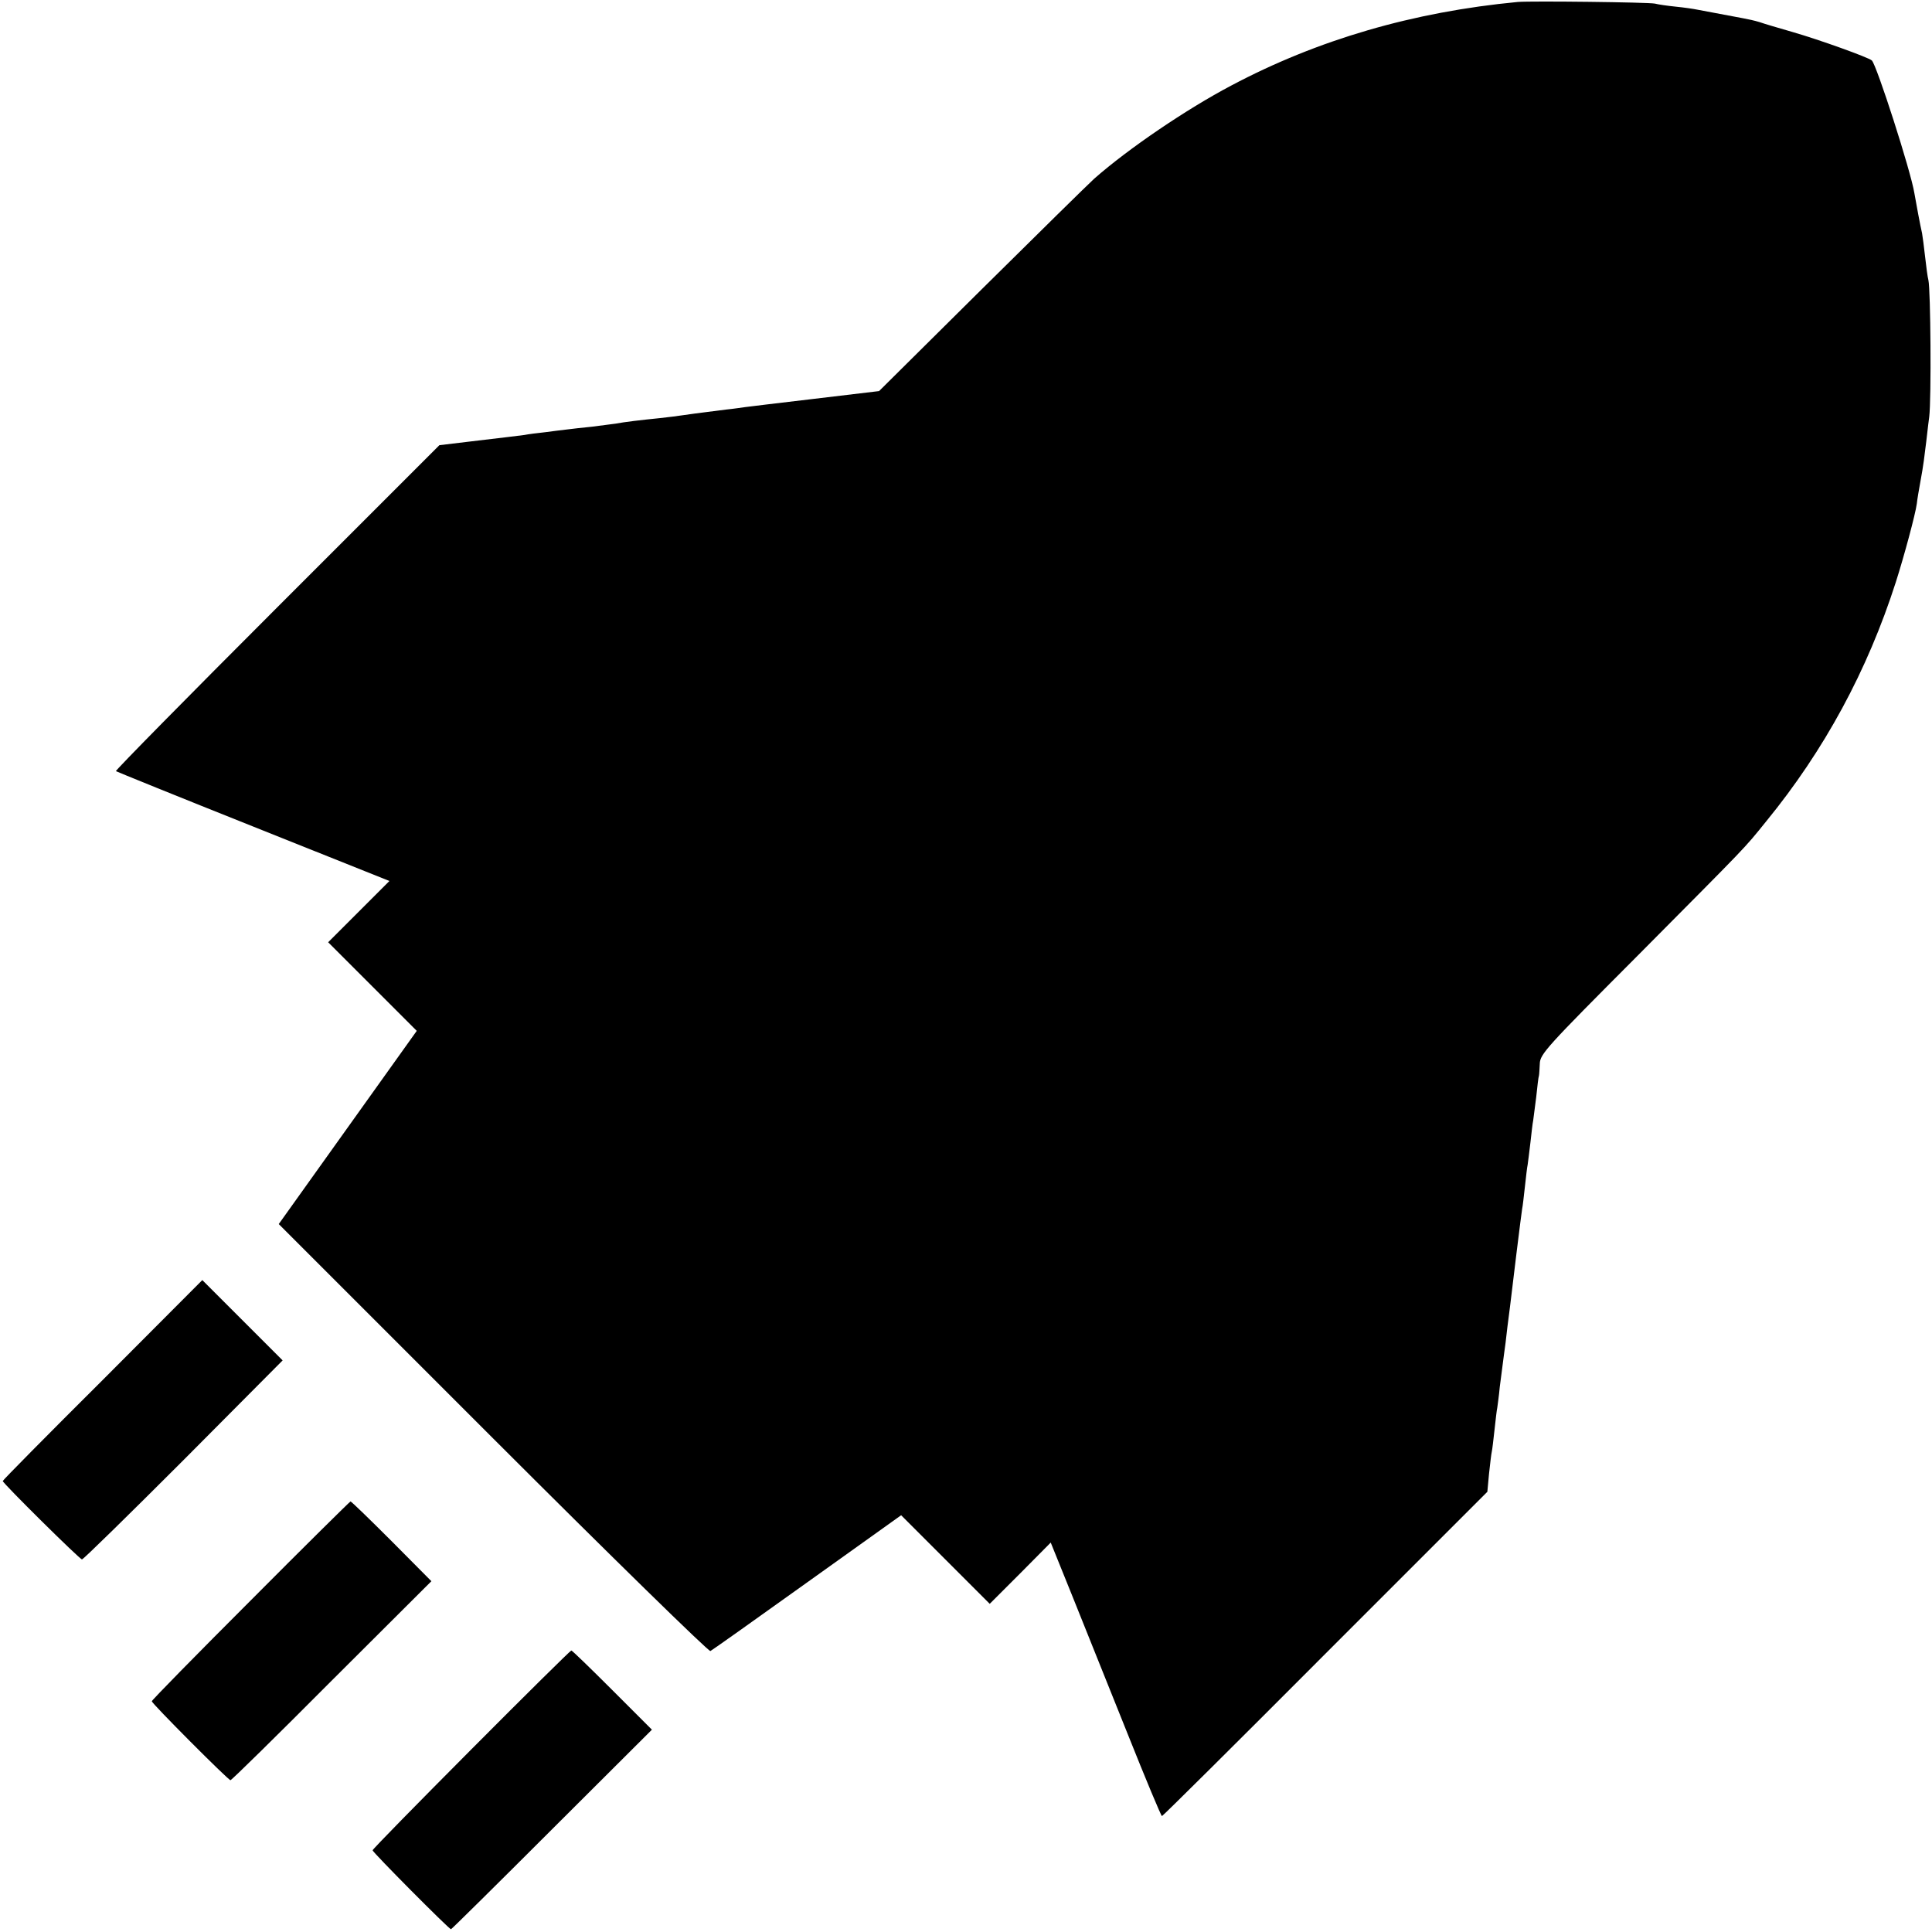<?xml version="1.0" standalone="no"?>
<!DOCTYPE svg PUBLIC "-//W3C//DTD SVG 20010904//EN"
 "http://www.w3.org/TR/2001/REC-SVG-20010904/DTD/svg10.dtd">
<svg version="1.0" xmlns="http://www.w3.org/2000/svg"
 width="700pt" height="700pt" viewBox="0 0 700 700"
 preserveAspectRatio="xMidYMid meet">
<g transform="translate(0,700) scale(0.1,-0.1)"
fill="#000000" stroke="none">
<path d="M5500 6993 c-380 -36 -726 -137 -1039 -303 -163 -86 -372 -228 -496
-337 -22 -20 -206 -201 -410 -403 l-370 -367 -235 -28 c-129 -15 -242 -29
-250 -30 -8 -1 -40 -6 -70 -9 -109 -14 -135 -17 -160 -21 -14 -2 -50 -7 -80
-10 -70 -7 -128 -14 -160 -20 -14 -2 -52 -7 -85 -11 -33 -3 -73 -8 -90 -10
-16 -2 -52 -6 -80 -10 -27 -3 -61 -7 -75 -10 -14 -2 -89 -11 -166 -20 l-142
-17 -588 -588 c-324 -324 -586 -590 -584 -593 3 -2 227 -93 498 -201 l493
-197 -111 -111 -111 -111 160 -160 161 -161 -250 -350 -250 -350 777 -777
c429 -429 782 -774 787 -770 6 3 164 115 351 249 l340 243 160 -160 161 -161
111 111 110 111 80 -198 c44 -109 133 -332 199 -496 65 -163 121 -297 124
-297 3 0 269 264 592 588 l587 587 6 65 c4 36 8 72 10 80 2 8 6 44 10 80 4 36
8 72 10 80 1 8 6 42 9 75 4 33 9 71 11 85 2 14 6 48 10 75 3 28 10 86 16 130
10 83 15 123 23 190 12 98 19 151 21 165 2 8 6 44 10 80 4 36 8 72 10 80 1 8
6 44 10 80 4 36 8 72 10 80 1 8 6 47 11 85 4 39 8 73 10 78 1 4 2 23 3 43 1
35 24 60 354 391 407 410 383 384 467 488 210 257 366 545 469 866 30 94 71
246 76 284 2 18 5 36 20 120 3 17 8 53 11 80 4 28 9 79 14 115 8 67 5 460 -3
495 -3 11 -8 49 -12 85 -4 36 -9 74 -11 85 -6 25 -22 111 -28 146 -13 80 -137
465 -154 480 -12 11 -190 75 -287 103 -49 14 -103 30 -120 36 -16 5 -43 11
-60 14 -52 10 -139 26 -165 31 -14 3 -49 8 -79 11 -30 3 -64 8 -75 11 -25 5
-445 10 -496 6z"/>
<path d="M372 2000 c-199 -198 -362 -363 -362 -366 0 -8 279 -284 287 -284 5
0 170 162 368 360 l359 361 -145 145 -146 146 -361 -362z"/>
<path d="M908 1201 c-197 -197 -358 -361 -358 -365 0 -8 277 -286 285 -286 4
0 169 162 367 361 l361 360 -144 145 c-79 79 -146 144 -149 144 -3 -1 -166
-162 -362 -359z"/>
<path d="M1708 662 c-197 -198 -358 -362 -358 -366 0 -7 277 -286 284 -286 2
0 167 163 366 362 l362 361 -144 144 c-78 78 -145 143 -148 143 -3 0 -166
-161 -362 -358z"/>
</g>
</svg>
